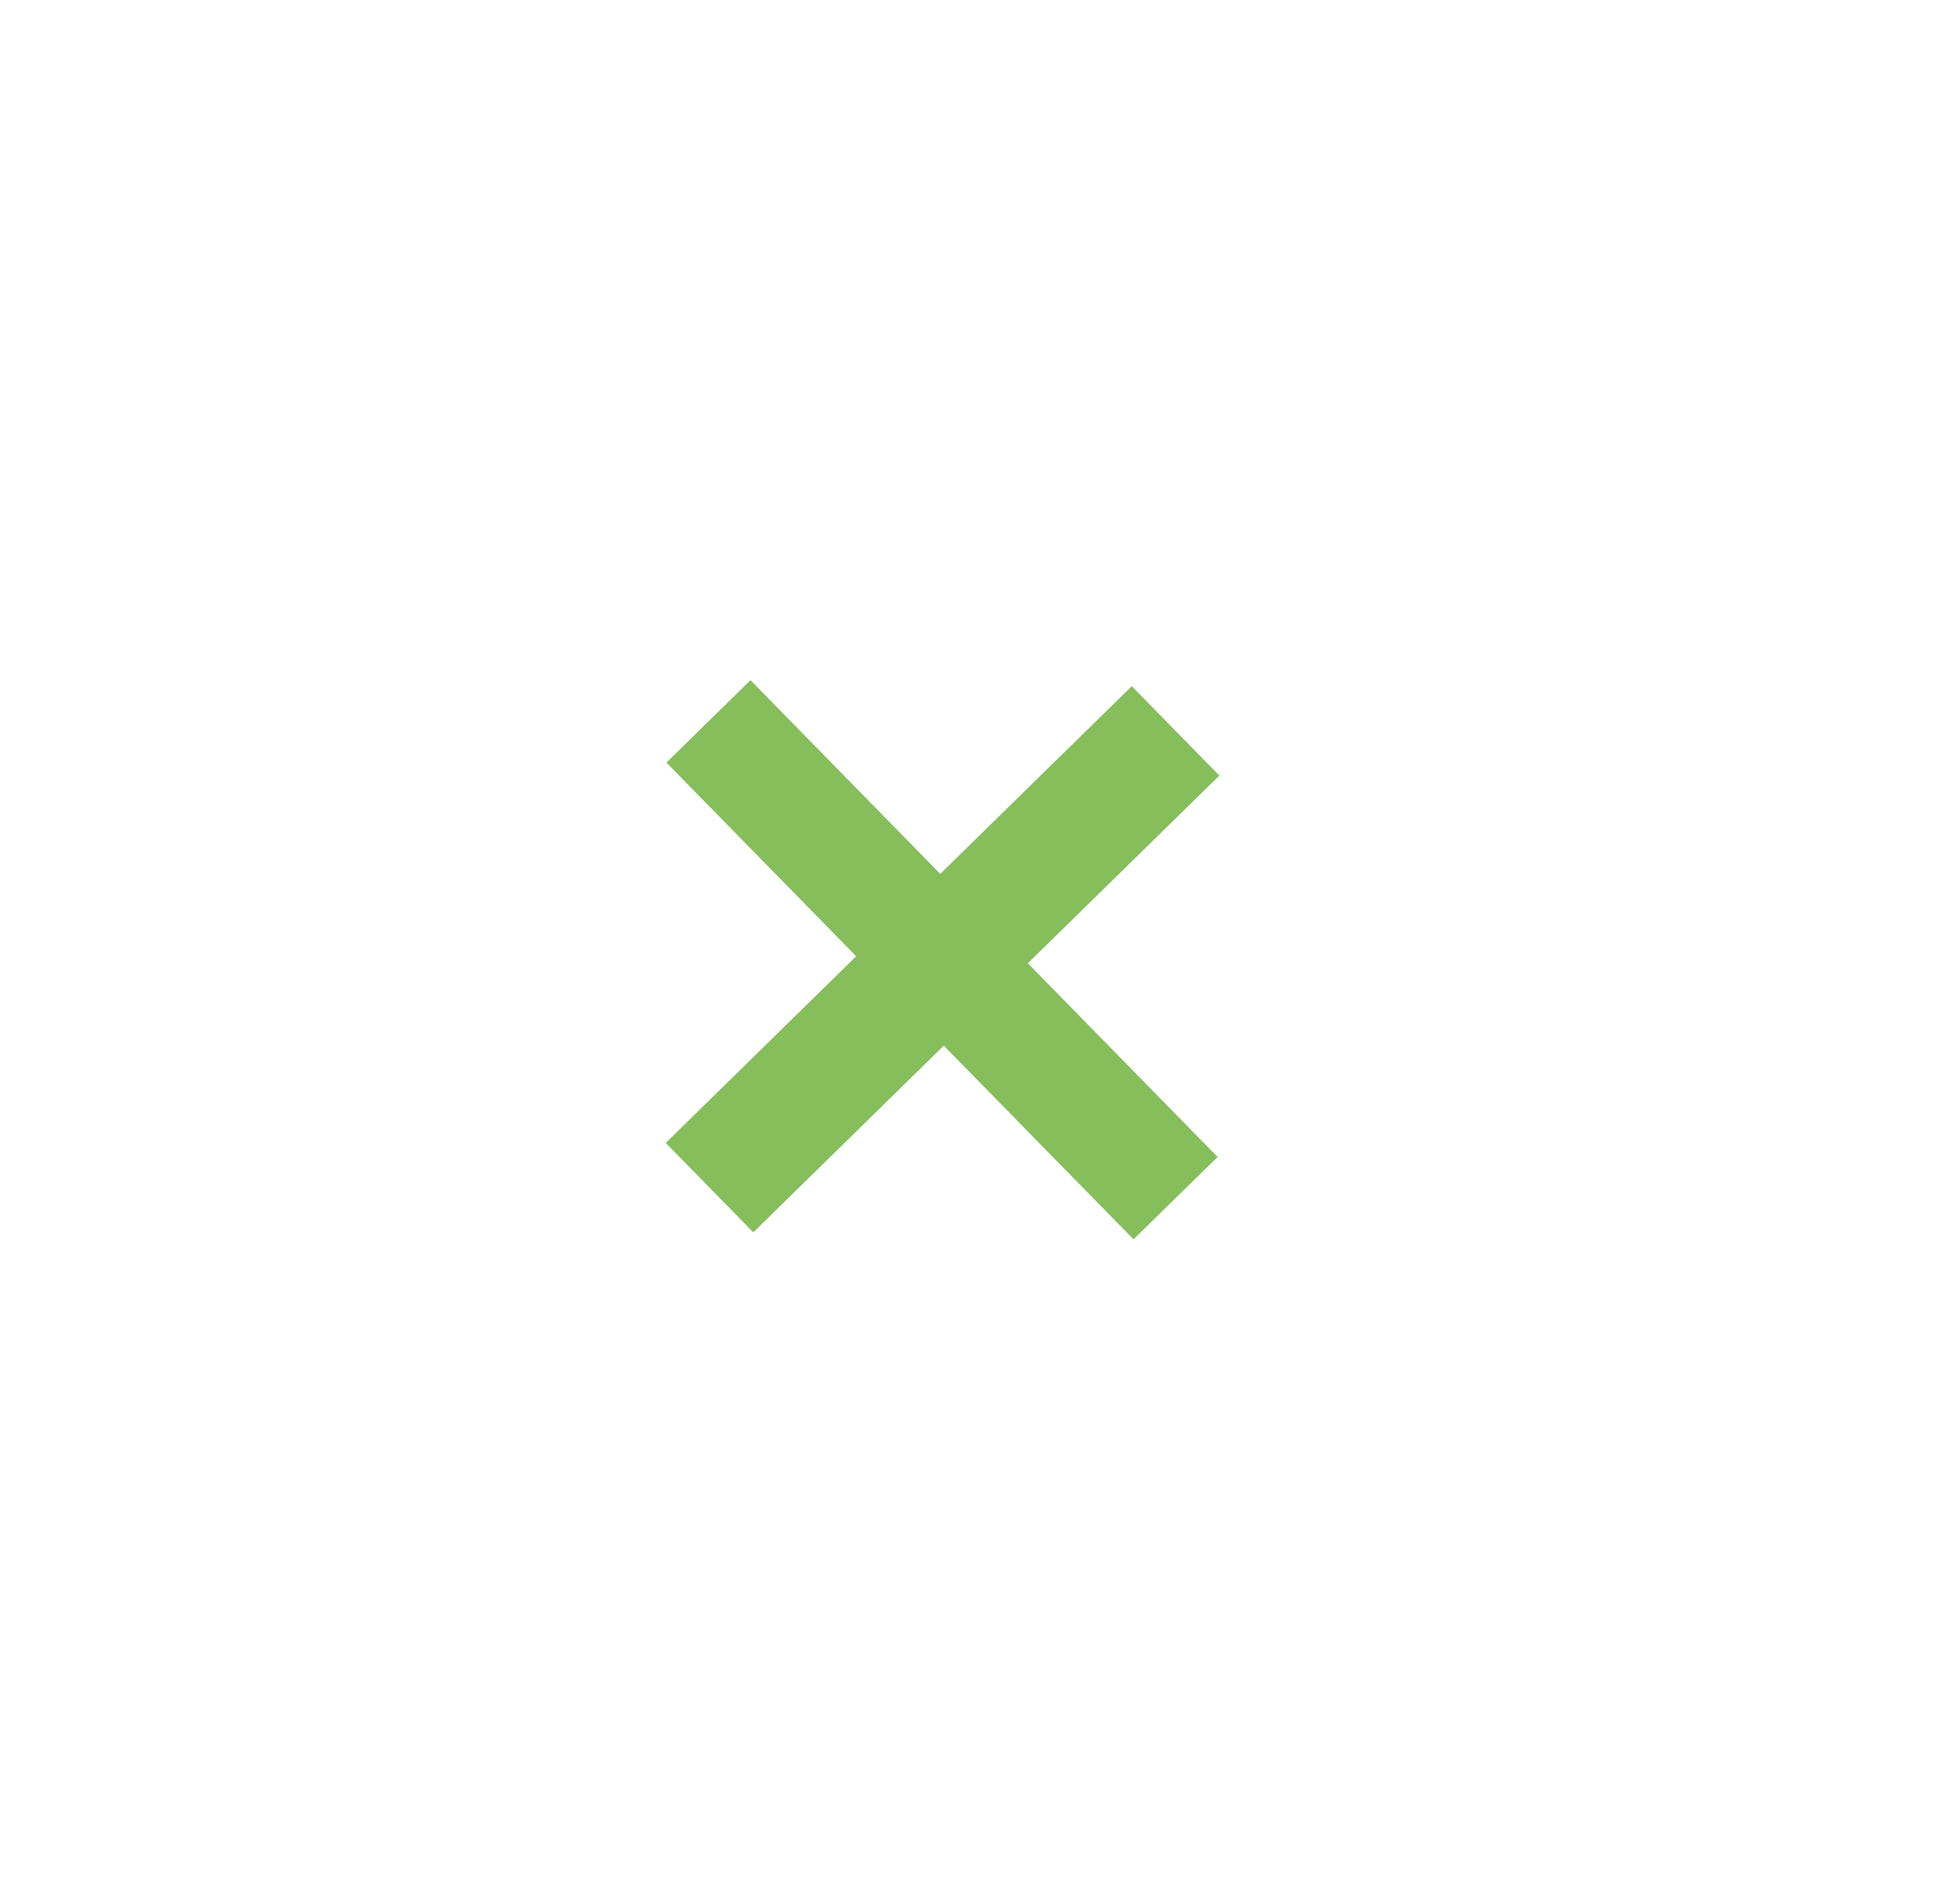 <svg width="47" height="46" viewBox="0 0 47 46" fill="none" xmlns="http://www.w3.org/2000/svg">
<path d="M27.391 29.944L22.806 25.265L18.203 29.775L16.087 27.615L20.689 23.105L16.104 18.425L18.135 16.434L22.721 21.114L27.349 16.579L29.465 18.739L24.837 23.274L29.423 27.954L27.391 29.944Z" fill="#86BE5C"/>
</svg>
